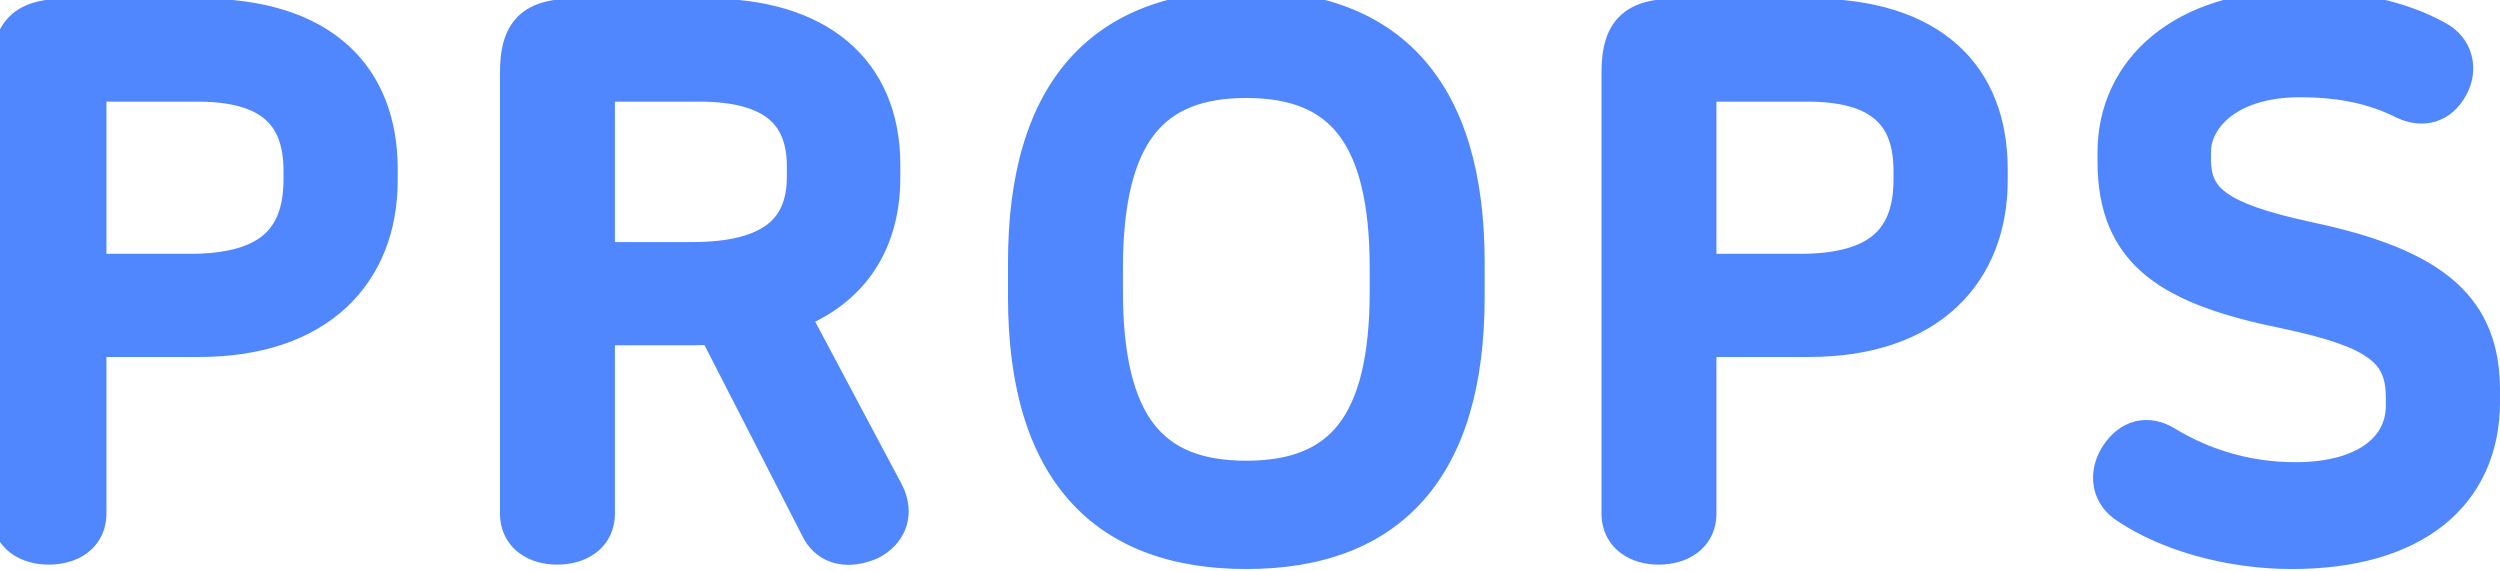 <svg width="92" height="21" viewBox="0 0 92 21" fill="none" xmlns="http://www.w3.org/2000/svg">
<path d="M7.35 0.695H2.517C0.951 0.695 0.438 1.181 0.438 2.693V18.893C0.438 19.676 1.086 20.027 1.788 20.027C2.517 20.027 3.165 19.676 3.165 18.893V12.386H7.323C11.697 12.386 13.884 9.956 13.884 6.635V6.23C13.884 2.909 11.832 0.695 7.35 0.695ZM3.165 10.091V2.99H7.269C9.807 2.99 11.184 3.962 11.184 6.284V6.608C11.184 9.011 9.807 10.091 6.999 10.091H3.165ZM26.036 0.695H21.23C19.664 0.695 19.151 1.181 19.151 2.693V18.893C19.151 19.676 19.799 20.027 20.501 20.027C21.23 20.027 21.878 19.676 21.878 18.893V11.954H25.469C25.766 11.954 26.09 11.954 26.36 11.9L30.194 19.379C30.545 20.108 31.274 20.162 31.976 19.865C32.624 19.541 32.894 18.893 32.516 18.164L28.952 11.468C31.085 10.712 32.381 9.065 32.381 6.527V6.068C32.381 2.612 30.005 0.695 26.036 0.695ZM21.878 9.659V2.99H25.739C28.439 2.99 29.708 4.043 29.708 6.122V6.5C29.708 8.552 28.439 9.659 25.469 9.659H21.878ZM45.865 0.398C40.681 0.398 37.846 3.368 37.846 9.659V10.928C37.846 17.219 40.681 20.189 45.865 20.189C51.049 20.189 53.884 17.219 53.884 10.928V9.659C53.884 3.368 51.049 0.398 45.865 0.398ZM45.865 2.855C49.429 2.855 51.157 4.88 51.157 9.875V10.712C51.157 15.707 49.429 17.705 45.865 17.705C42.301 17.705 40.573 15.707 40.573 10.712V9.875C40.573 4.88 42.301 2.855 45.865 2.855ZM66.599 0.695H61.766C60.2 0.695 59.687 1.181 59.687 2.693V18.893C59.687 19.676 60.334 20.027 61.036 20.027C61.766 20.027 62.413 19.676 62.413 18.893V12.386H66.572C70.945 12.386 73.132 9.956 73.132 6.635V6.23C73.132 2.909 71.081 0.695 66.599 0.695ZM62.413 10.091V2.99H66.517C69.055 2.99 70.433 3.962 70.433 6.284V6.608C70.433 9.011 69.055 10.091 66.248 10.091H62.413ZM84.582 0.398C80.397 0.398 77.94 2.639 77.94 5.609V5.933C77.94 9.281 79.938 10.496 84.177 11.36C87.498 12.062 88.551 12.818 88.551 14.627V14.924C88.551 16.544 87.147 17.759 84.474 17.759C82.638 17.759 81.018 17.246 79.641 16.409C79.02 16.031 78.426 16.193 78.021 16.814C77.616 17.435 77.697 18.164 78.372 18.569C79.83 19.541 82.071 20.189 84.339 20.189C88.767 20.189 91.251 18.137 91.251 14.762V14.384C91.251 11.468 89.631 9.902 84.879 8.903C81.531 8.174 80.613 7.445 80.613 5.852V5.582C80.613 4.097 82.152 2.828 84.636 2.828C86.202 2.828 87.417 3.098 88.551 3.665C89.145 3.935 89.739 3.8 90.09 3.152C90.441 2.531 90.252 1.829 89.631 1.505C88.335 0.776 86.607 0.398 84.582 0.398Z" fill="#5087FF"/>
<path d="M3.165 12.386V11.635H2.414V12.386H3.165ZM3.165 10.091H2.414V10.842H3.165V10.091ZM3.165 2.99V2.239H2.414V2.99H3.165ZM7.35 -0.056H2.517V1.446H7.35V-0.056ZM2.517 -0.056C1.703 -0.056 0.919 0.059 0.371 0.584C-0.187 1.119 -0.313 1.894 -0.313 2.693H1.19C1.19 1.98 1.32 1.756 1.411 1.67C1.51 1.574 1.766 1.446 2.517 1.446V-0.056ZM-0.313 2.693V18.893H1.19V2.693H-0.313ZM-0.313 18.893C-0.313 19.521 -0.04 20.029 0.402 20.357C0.816 20.664 1.325 20.778 1.788 20.778V19.276C1.55 19.276 1.384 19.214 1.298 19.151C1.26 19.122 1.237 19.093 1.222 19.064C1.208 19.035 1.19 18.983 1.19 18.893H-0.313ZM1.788 20.778C2.26 20.778 2.776 20.667 3.195 20.36C3.642 20.031 3.917 19.522 3.917 18.893H2.414C2.414 18.983 2.396 19.034 2.382 19.062C2.367 19.09 2.345 19.119 2.306 19.148C2.218 19.212 2.046 19.276 1.788 19.276V20.778ZM3.917 18.893V12.386H2.414V18.893H3.917ZM3.165 13.137H7.323V11.635H3.165V13.137ZM7.323 13.137C9.647 13.137 11.49 12.49 12.757 11.305C14.029 10.115 14.636 8.464 14.636 6.635H13.133C13.133 8.127 12.646 9.351 11.731 10.207C10.812 11.067 9.374 11.635 7.323 11.635V13.137ZM14.636 6.635V6.23H13.133V6.635H14.636ZM14.636 6.23C14.636 4.411 14.069 2.803 12.802 1.659C11.545 0.525 9.706 -0.056 7.35 -0.056V1.446C9.477 1.446 10.905 1.972 11.795 2.775C12.674 3.568 13.133 4.728 13.133 6.23H14.636ZM3.917 10.091V2.99H2.414V10.091H3.917ZM3.165 3.741H7.269V2.239H3.165V3.741ZM7.269 3.741C8.465 3.741 9.239 3.974 9.707 4.351C10.141 4.701 10.433 5.277 10.433 6.284H11.936C11.936 4.969 11.539 3.898 10.65 3.181C9.795 2.492 8.612 2.239 7.269 2.239V3.741ZM10.433 6.284V6.608H11.936V6.284H10.433ZM10.433 6.608C10.433 7.664 10.136 8.286 9.668 8.67C9.169 9.08 8.33 9.34 6.999 9.34V10.842C8.477 10.842 9.731 10.562 10.621 9.832C11.544 9.075 11.936 7.955 11.936 6.608H10.433ZM6.999 9.34H3.165V10.842H6.999V9.34ZM21.878 11.954V11.203H21.126V11.954H21.878ZM26.36 11.9L27.028 11.557L26.769 11.052L26.212 11.163L26.36 11.9ZM30.194 19.379L30.871 19.053L30.867 19.045L30.862 19.036L30.194 19.379ZM31.976 19.865L32.268 20.557L32.29 20.548L32.312 20.537L31.976 19.865ZM32.516 18.164L33.183 17.818L33.179 17.811L32.516 18.164ZM28.952 11.468L28.701 10.76L27.878 11.051L28.288 11.821L28.952 11.468ZM21.878 9.659H21.126V10.41H21.878V9.659ZM21.878 2.99V2.239H21.126V2.99H21.878ZM26.036 -0.056H21.23V1.446H26.036V-0.056ZM21.23 -0.056C20.415 -0.056 19.631 0.059 19.083 0.584C18.525 1.119 18.399 1.894 18.399 2.693H19.902C19.902 1.98 20.033 1.756 20.123 1.67C20.222 1.574 20.478 1.446 21.23 1.446V-0.056ZM18.399 2.693V18.893H19.902V2.693H18.399ZM18.399 18.893C18.399 19.521 18.673 20.029 19.114 20.357C19.528 20.664 20.037 20.778 20.501 20.778V19.276C20.262 19.276 20.096 19.214 20.011 19.151C19.972 19.122 19.949 19.093 19.934 19.064C19.92 19.035 19.902 18.983 19.902 18.893H18.399ZM20.501 20.778C20.972 20.778 21.488 20.667 21.907 20.36C22.355 20.031 22.629 19.522 22.629 18.893H21.126C21.126 18.983 21.108 19.034 21.094 19.062C21.08 19.09 21.057 19.119 21.018 19.148C20.931 19.212 20.758 19.276 20.501 19.276V20.778ZM22.629 18.893V11.954H21.126V18.893H22.629ZM21.878 12.705H25.469V11.203H21.878V12.705ZM25.469 12.705C25.745 12.705 26.15 12.708 26.507 12.637L26.212 11.163C26.03 11.2 25.786 11.203 25.469 11.203V12.705ZM25.691 12.243L29.525 19.722L30.862 19.036L27.028 11.557L25.691 12.243ZM29.517 19.705C29.789 20.271 30.246 20.623 30.795 20.741C31.308 20.852 31.829 20.743 32.268 20.557L31.683 19.173C31.42 19.284 31.225 19.297 31.111 19.272C31.032 19.255 30.949 19.216 30.871 19.053L29.517 19.705ZM32.312 20.537C32.777 20.305 33.164 19.924 33.341 19.411C33.52 18.892 33.45 18.334 33.183 17.818L31.849 18.51C31.959 18.724 31.943 18.854 31.92 18.921C31.894 18.995 31.822 19.102 31.64 19.193L32.312 20.537ZM33.179 17.811L29.615 11.115L28.288 11.821L31.852 18.517L33.179 17.811ZM29.203 12.176C30.388 11.756 31.382 11.073 32.077 10.104C32.773 9.133 33.132 7.928 33.132 6.527H31.629C31.629 7.664 31.341 8.551 30.855 9.228C30.369 9.906 29.649 10.424 28.701 10.76L29.203 12.176ZM33.132 6.527V6.068H31.629V6.527H33.132ZM33.132 6.068C33.132 4.155 32.466 2.586 31.178 1.509C29.91 0.449 28.13 -0.056 26.036 -0.056V1.446C27.91 1.446 29.303 1.9 30.215 2.662C31.107 3.408 31.629 4.525 31.629 6.068H33.132ZM22.629 9.659V2.99H21.126V9.659H22.629ZM21.878 3.741H25.739V2.239H21.878V3.741ZM25.739 3.741C27.012 3.741 27.804 3.993 28.267 4.363C28.696 4.706 28.956 5.243 28.956 6.122H30.459C30.459 4.922 30.085 3.893 29.205 3.189C28.358 2.513 27.165 2.239 25.739 2.239V3.741ZM28.956 6.122V6.5H30.459V6.122H28.956ZM28.956 6.5C28.956 7.361 28.699 7.901 28.242 8.255C27.745 8.64 26.884 8.908 25.469 8.908V10.41C27.024 10.41 28.282 10.125 29.162 9.443C30.081 8.731 30.459 7.691 30.459 6.5H28.956ZM25.469 8.908H21.878V10.41H25.469V8.908ZM45.865 -0.353C43.129 -0.353 40.89 0.435 39.349 2.171C37.824 3.89 37.094 6.416 37.094 9.659H38.597C38.597 6.611 39.285 4.507 40.473 3.168C41.646 1.846 43.417 1.149 45.865 1.149V-0.353ZM37.094 9.659V10.928H38.597V9.659H37.094ZM37.094 10.928C37.094 14.171 37.824 16.697 39.349 18.416C40.89 20.152 43.129 20.94 45.865 20.94V19.438C43.417 19.438 41.646 18.741 40.473 17.419C39.285 16.08 38.597 13.976 38.597 10.928H37.094ZM45.865 20.94C48.601 20.94 50.84 20.152 52.38 18.416C53.906 16.697 54.635 14.171 54.635 10.928H53.132C53.132 13.976 52.444 16.08 51.256 17.419C50.083 18.741 48.313 19.438 45.865 19.438V20.94ZM54.635 10.928V9.659H53.132V10.928H54.635ZM54.635 9.659C54.635 6.416 53.906 3.89 52.38 2.171C50.84 0.435 48.601 -0.353 45.865 -0.353V1.149C48.313 1.149 50.083 1.846 51.256 3.168C52.444 4.507 53.132 6.611 53.132 9.659H54.635ZM45.865 3.606C47.5 3.606 48.564 4.064 49.254 4.953C49.978 5.886 50.405 7.436 50.405 9.875H51.908C51.908 7.319 51.472 5.359 50.441 4.031C49.376 2.659 47.793 2.104 45.865 2.104V3.606ZM50.405 9.875V10.712H51.908V9.875H50.405ZM50.405 10.712C50.405 13.152 49.978 14.694 49.255 15.619C48.566 16.501 47.503 16.954 45.865 16.954V18.456C47.79 18.456 49.373 17.91 50.44 16.544C51.472 15.222 51.908 13.267 51.908 10.712H50.405ZM45.865 16.954C44.226 16.954 43.163 16.501 42.474 15.619C41.752 14.694 41.324 13.152 41.324 10.712H39.821C39.821 13.267 40.258 15.222 41.29 16.544C42.356 17.91 43.939 18.456 45.865 18.456V16.954ZM41.324 10.712V9.875H39.821V10.712H41.324ZM41.324 9.875C41.324 7.436 41.752 5.886 42.476 4.953C43.166 4.064 44.229 3.606 45.865 3.606V2.104C43.936 2.104 42.354 2.659 41.289 4.031C40.258 5.359 39.821 7.319 39.821 9.875H41.324ZM62.413 12.386V11.635H61.662V12.386H62.413ZM62.413 10.091H61.662V10.842H62.413V10.091ZM62.413 2.99V2.239H61.662V2.99H62.413ZM66.599 -0.056H61.766V1.446H66.599V-0.056ZM61.766 -0.056C60.951 -0.056 60.167 0.059 59.619 0.584C59.061 1.119 58.935 1.894 58.935 2.693H60.438C60.438 1.98 60.569 1.756 60.659 1.67C60.758 1.574 61.014 1.446 61.766 1.446V-0.056ZM58.935 2.693V18.893H60.438V2.693H58.935ZM58.935 18.893C58.935 19.521 59.209 20.029 59.65 20.357C60.064 20.664 60.573 20.778 61.036 20.778V19.276C60.798 19.276 60.632 19.214 60.546 19.151C60.508 19.122 60.485 19.093 60.47 19.064C60.456 19.035 60.438 18.983 60.438 18.893H58.935ZM61.036 20.778C61.508 20.778 62.024 20.667 62.443 20.36C62.891 20.031 63.165 19.522 63.165 18.893H61.662C61.662 18.983 61.644 19.034 61.63 19.062C61.616 19.09 61.593 19.119 61.554 19.148C61.467 19.212 61.294 19.276 61.036 19.276V20.778ZM63.165 18.893V12.386H61.662V18.893H63.165ZM62.413 13.137H66.572V11.635H62.413V13.137ZM66.572 13.137C68.895 13.137 70.738 12.49 72.005 11.305C73.277 10.115 73.884 8.464 73.884 6.635H72.381C72.381 8.127 71.894 9.351 70.979 10.207C70.06 11.067 68.622 11.635 66.572 11.635V13.137ZM73.884 6.635V6.23H72.381V6.635H73.884ZM73.884 6.23C73.884 4.411 73.317 2.803 72.05 1.659C70.793 0.525 68.954 -0.056 66.599 -0.056V1.446C68.725 1.446 70.153 1.972 71.043 2.775C71.922 3.568 72.381 4.728 72.381 6.23H73.884ZM63.165 10.091V2.99H61.662V10.091H63.165ZM62.413 3.741H66.517V2.239H62.413V3.741ZM66.517 3.741C67.713 3.741 68.488 3.974 68.955 4.351C69.389 4.701 69.681 5.277 69.681 6.284H71.184C71.184 4.969 70.787 3.898 69.898 3.181C69.043 2.492 67.86 2.239 66.517 2.239V3.741ZM69.681 6.284V6.608H71.184V6.284H69.681ZM69.681 6.608C69.681 7.664 69.385 8.286 68.916 8.67C68.417 9.08 67.578 9.34 66.248 9.34V10.842C67.725 10.842 68.979 10.562 69.87 9.832C70.792 9.075 71.184 7.955 71.184 6.608H69.681ZM66.248 9.34H62.413V10.842H66.248V9.34ZM84.177 11.36L84.332 10.625L84.327 10.624L84.177 11.36ZM79.641 16.409L79.25 17.051L79.25 17.051L79.641 16.409ZM78.021 16.814L77.391 16.404L78.021 16.814ZM78.372 18.569L78.788 17.944L78.774 17.934L78.758 17.925L78.372 18.569ZM84.879 8.903L84.719 9.637L84.724 9.638L84.879 8.903ZM88.551 3.665L88.215 4.337L88.227 4.343L88.24 4.349L88.551 3.665ZM90.09 3.152L89.436 2.782L89.429 2.794L90.09 3.152ZM89.631 1.505L89.262 2.16L89.273 2.166L89.283 2.171L89.631 1.505ZM84.582 -0.353C82.36 -0.353 80.518 0.242 79.215 1.308C77.902 2.384 77.188 3.901 77.188 5.609H78.691C78.691 4.347 79.206 3.258 80.168 2.471C81.14 1.675 82.618 1.149 84.582 1.149V-0.353ZM77.188 5.609V5.933H78.691V5.609H77.188ZM77.188 5.933C77.188 7.782 77.754 9.16 78.997 10.163C80.178 11.115 81.894 11.662 84.027 12.096L84.327 10.624C82.22 10.194 80.818 9.701 79.94 8.993C79.125 8.335 78.691 7.432 78.691 5.933H77.188ZM84.021 12.095C85.68 12.446 86.627 12.786 87.162 13.182C87.41 13.366 87.557 13.554 87.648 13.759C87.744 13.971 87.799 14.246 87.799 14.627H89.302C89.302 14.104 89.226 13.605 89.02 13.145C88.811 12.678 88.487 12.294 88.057 11.975C87.234 11.365 85.994 10.976 84.332 10.625L84.021 12.095ZM87.799 14.627V14.924H89.302V14.627H87.799ZM87.799 14.924C87.799 15.493 87.564 15.979 87.068 16.345C86.552 16.726 85.707 17.008 84.474 17.008V18.51C85.914 18.51 87.107 18.184 87.961 17.553C88.836 16.907 89.302 15.975 89.302 14.924H87.799ZM84.474 17.008C82.784 17.008 81.298 16.537 80.031 15.767L79.25 17.051C80.738 17.955 82.492 18.51 84.474 18.51V17.008ZM80.031 15.767C79.586 15.496 79.075 15.378 78.563 15.509C78.059 15.638 77.668 15.98 77.391 16.404L78.65 17.224C78.779 17.027 78.887 16.977 78.936 16.965C78.978 16.954 79.075 16.944 79.25 17.051L80.031 15.767ZM77.391 16.404C77.105 16.843 76.959 17.371 77.051 17.901C77.146 18.446 77.478 18.909 77.985 19.213L78.758 17.925C78.591 17.824 78.545 17.72 78.531 17.644C78.516 17.553 78.532 17.406 78.65 17.224L77.391 16.404ZM77.955 19.194C79.557 20.262 81.949 20.94 84.339 20.94V19.438C82.192 19.438 80.103 18.82 78.788 17.944L77.955 19.194ZM84.339 20.94C86.657 20.94 88.572 20.404 89.923 19.329C91.297 18.235 92.002 16.651 92.002 14.762H90.499C90.499 16.248 89.962 17.377 88.987 18.153C87.989 18.948 86.448 19.438 84.339 19.438V20.94ZM92.002 14.762V14.384H90.499V14.762H92.002ZM92.002 14.384C92.002 12.766 91.542 11.418 90.344 10.361C89.195 9.348 87.444 8.674 85.033 8.168L84.724 9.638C87.066 10.131 88.501 10.739 89.35 11.488C90.15 12.194 90.499 13.086 90.499 14.384H92.002ZM85.039 8.169C83.366 7.805 82.441 7.465 81.933 7.094C81.698 6.923 81.57 6.757 81.492 6.587C81.412 6.41 81.364 6.18 81.364 5.852H79.861C79.861 6.321 79.929 6.779 80.125 7.21C80.324 7.647 80.634 8.007 81.047 8.309C81.836 8.883 83.044 9.272 84.719 9.637L85.039 8.169ZM81.364 5.852V5.582H79.861V5.852H81.364ZM81.364 5.582C81.364 4.719 82.324 3.579 84.636 3.579V2.077C81.979 2.077 79.861 3.475 79.861 5.582H81.364ZM84.636 3.579C86.106 3.579 87.202 3.831 88.215 4.337L88.887 2.993C87.631 2.365 86.298 2.077 84.636 2.077V3.579ZM88.24 4.349C88.663 4.542 89.151 4.617 89.63 4.472C90.117 4.324 90.498 3.976 90.75 3.51L89.429 2.794C89.331 2.976 89.239 3.02 89.193 3.034C89.139 3.05 89.032 3.058 88.862 2.981L88.24 4.349ZM90.744 3.522C91.291 2.554 90.999 1.372 89.978 0.839L89.283 2.171C89.504 2.286 89.591 2.508 89.436 2.782L90.744 3.522ZM89.999 0.85C88.557 0.039 86.691 -0.353 84.582 -0.353V1.149C86.523 1.149 88.112 1.513 89.262 2.16L89.999 0.85Z" fill="#5087FF"/>
</svg>
